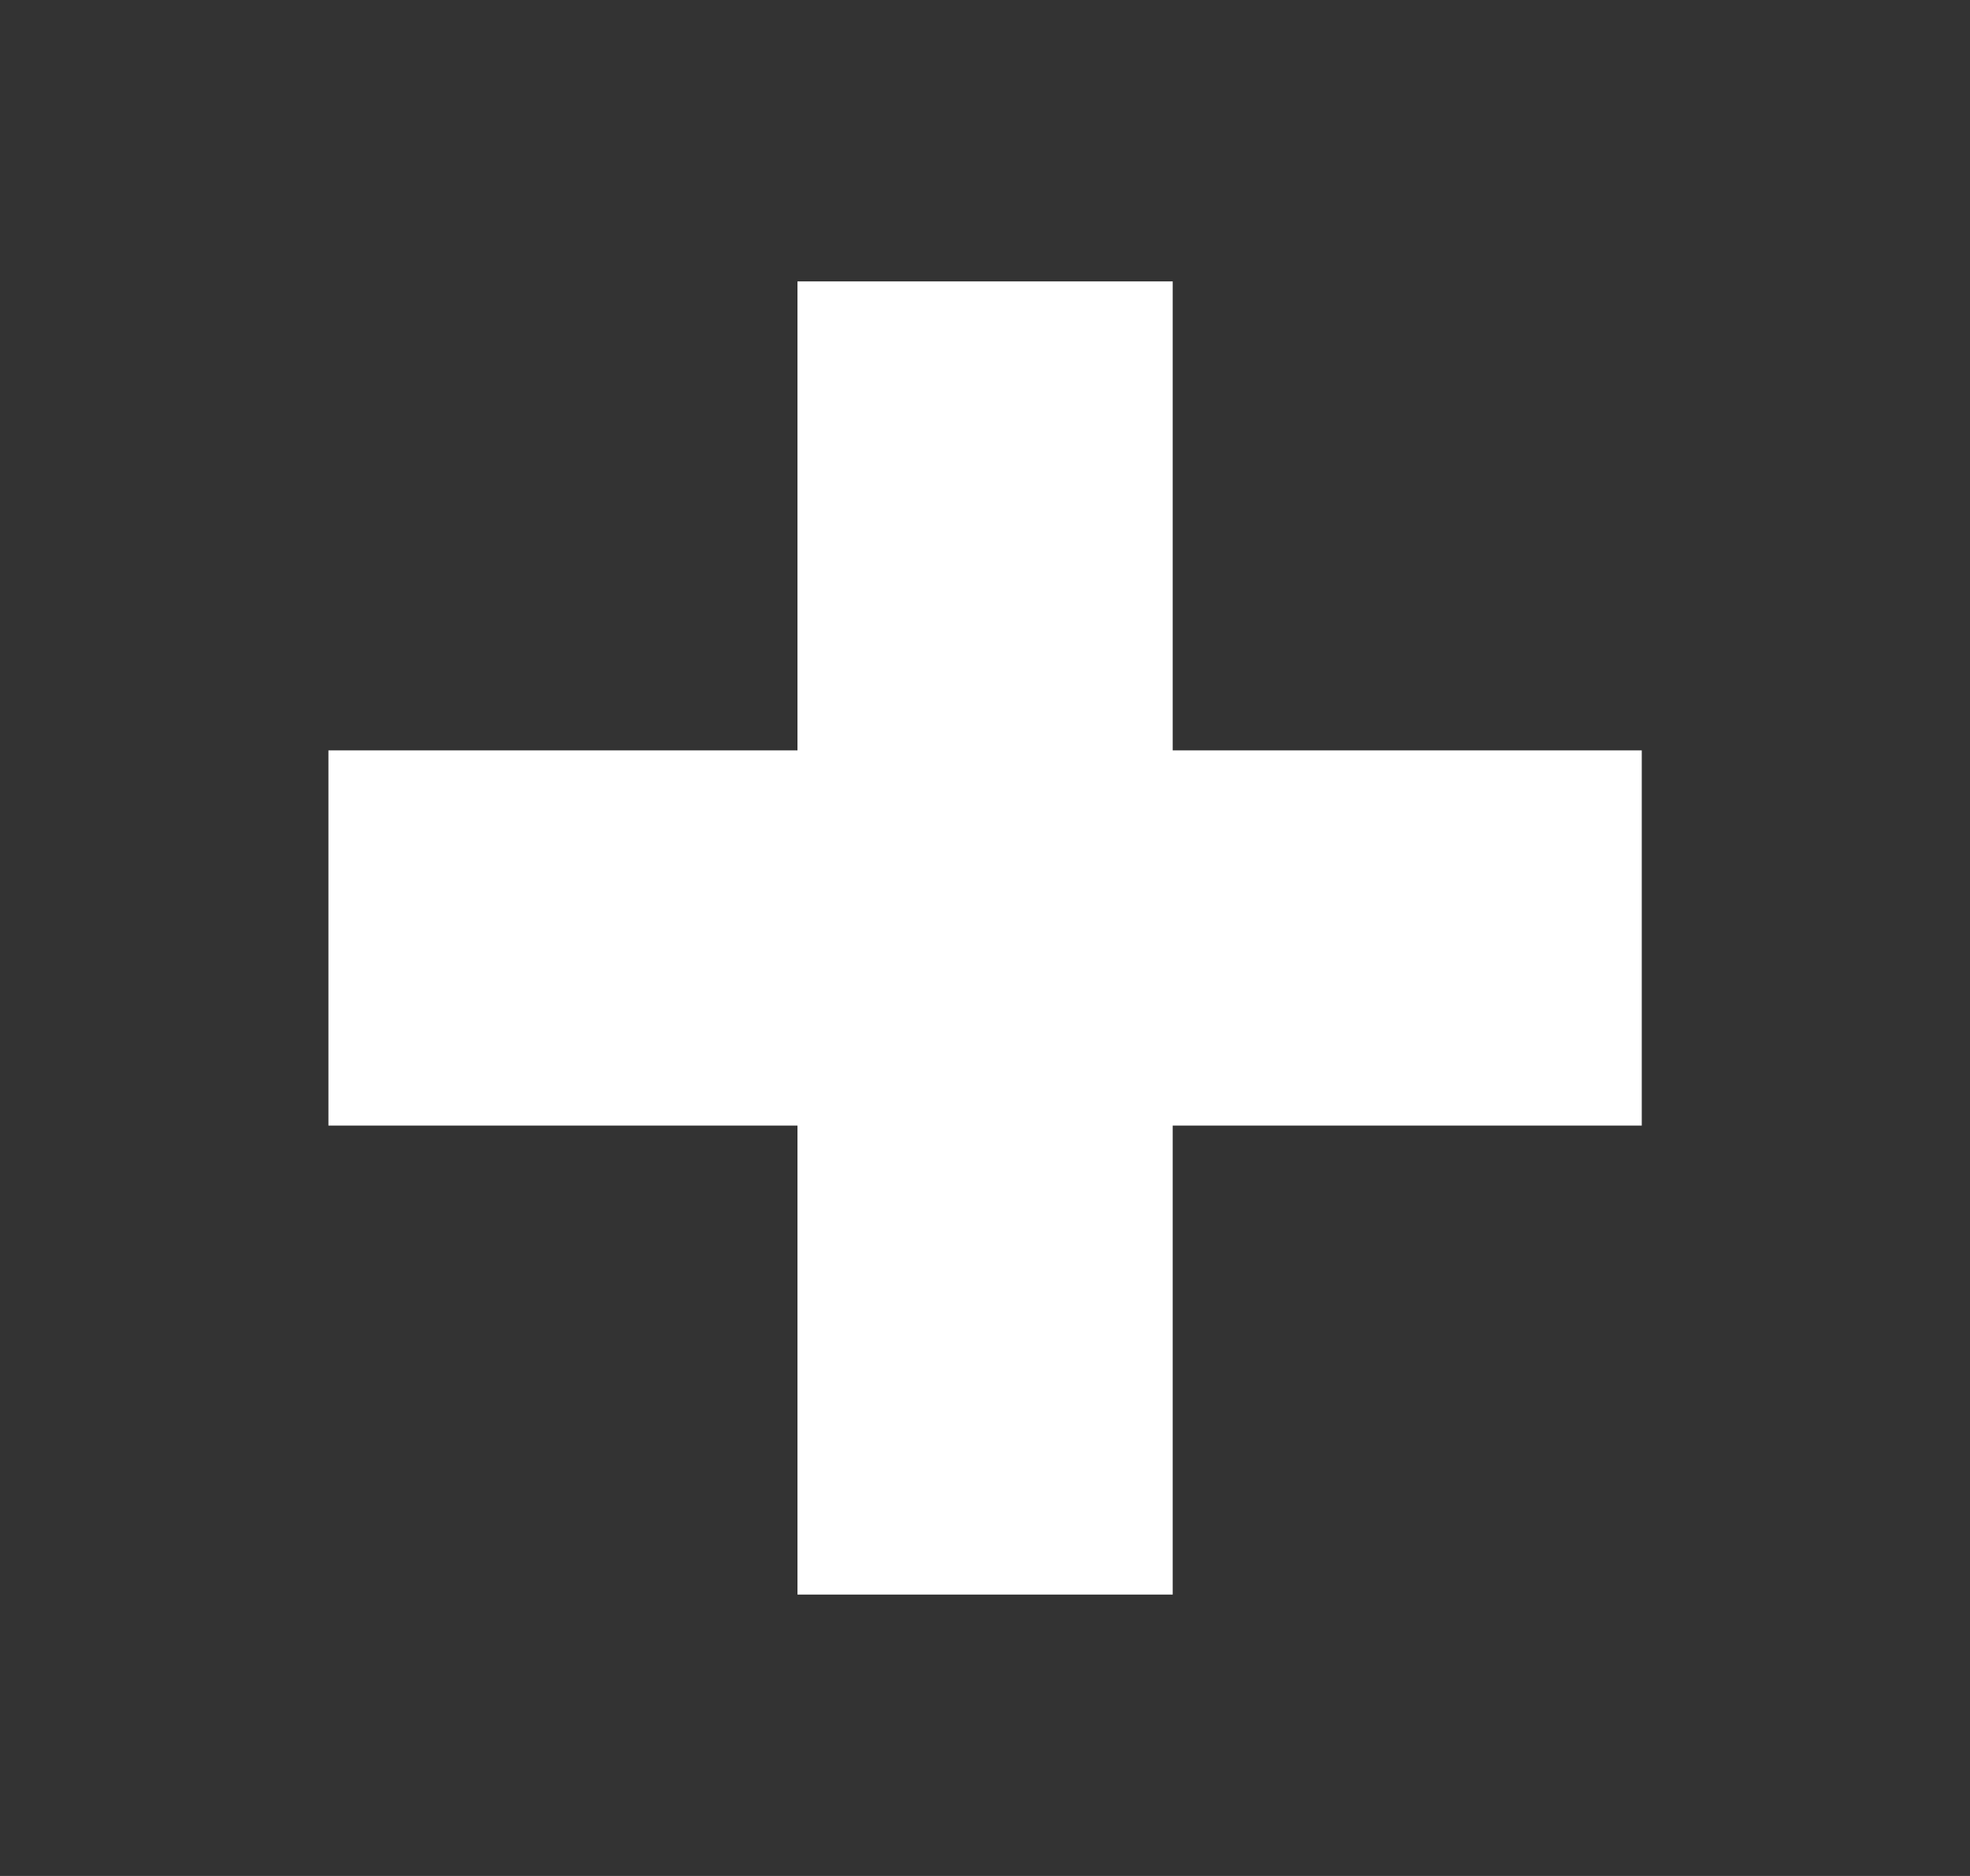 <svg width="21" height="20" viewBox="0 0 21 20" fill="none" xmlns="http://www.w3.org/2000/svg">
<rect x="0" y="0" width="21" height="20" fill="#333333" stroke="none"/>
<rect x="3.501" y="12" width="4" height="14" transform="rotate(-90 3.501 12)" fill="white"/>
<rect x="8.501" y="3" width="4" height="14" fill="white"/>
</svg>
